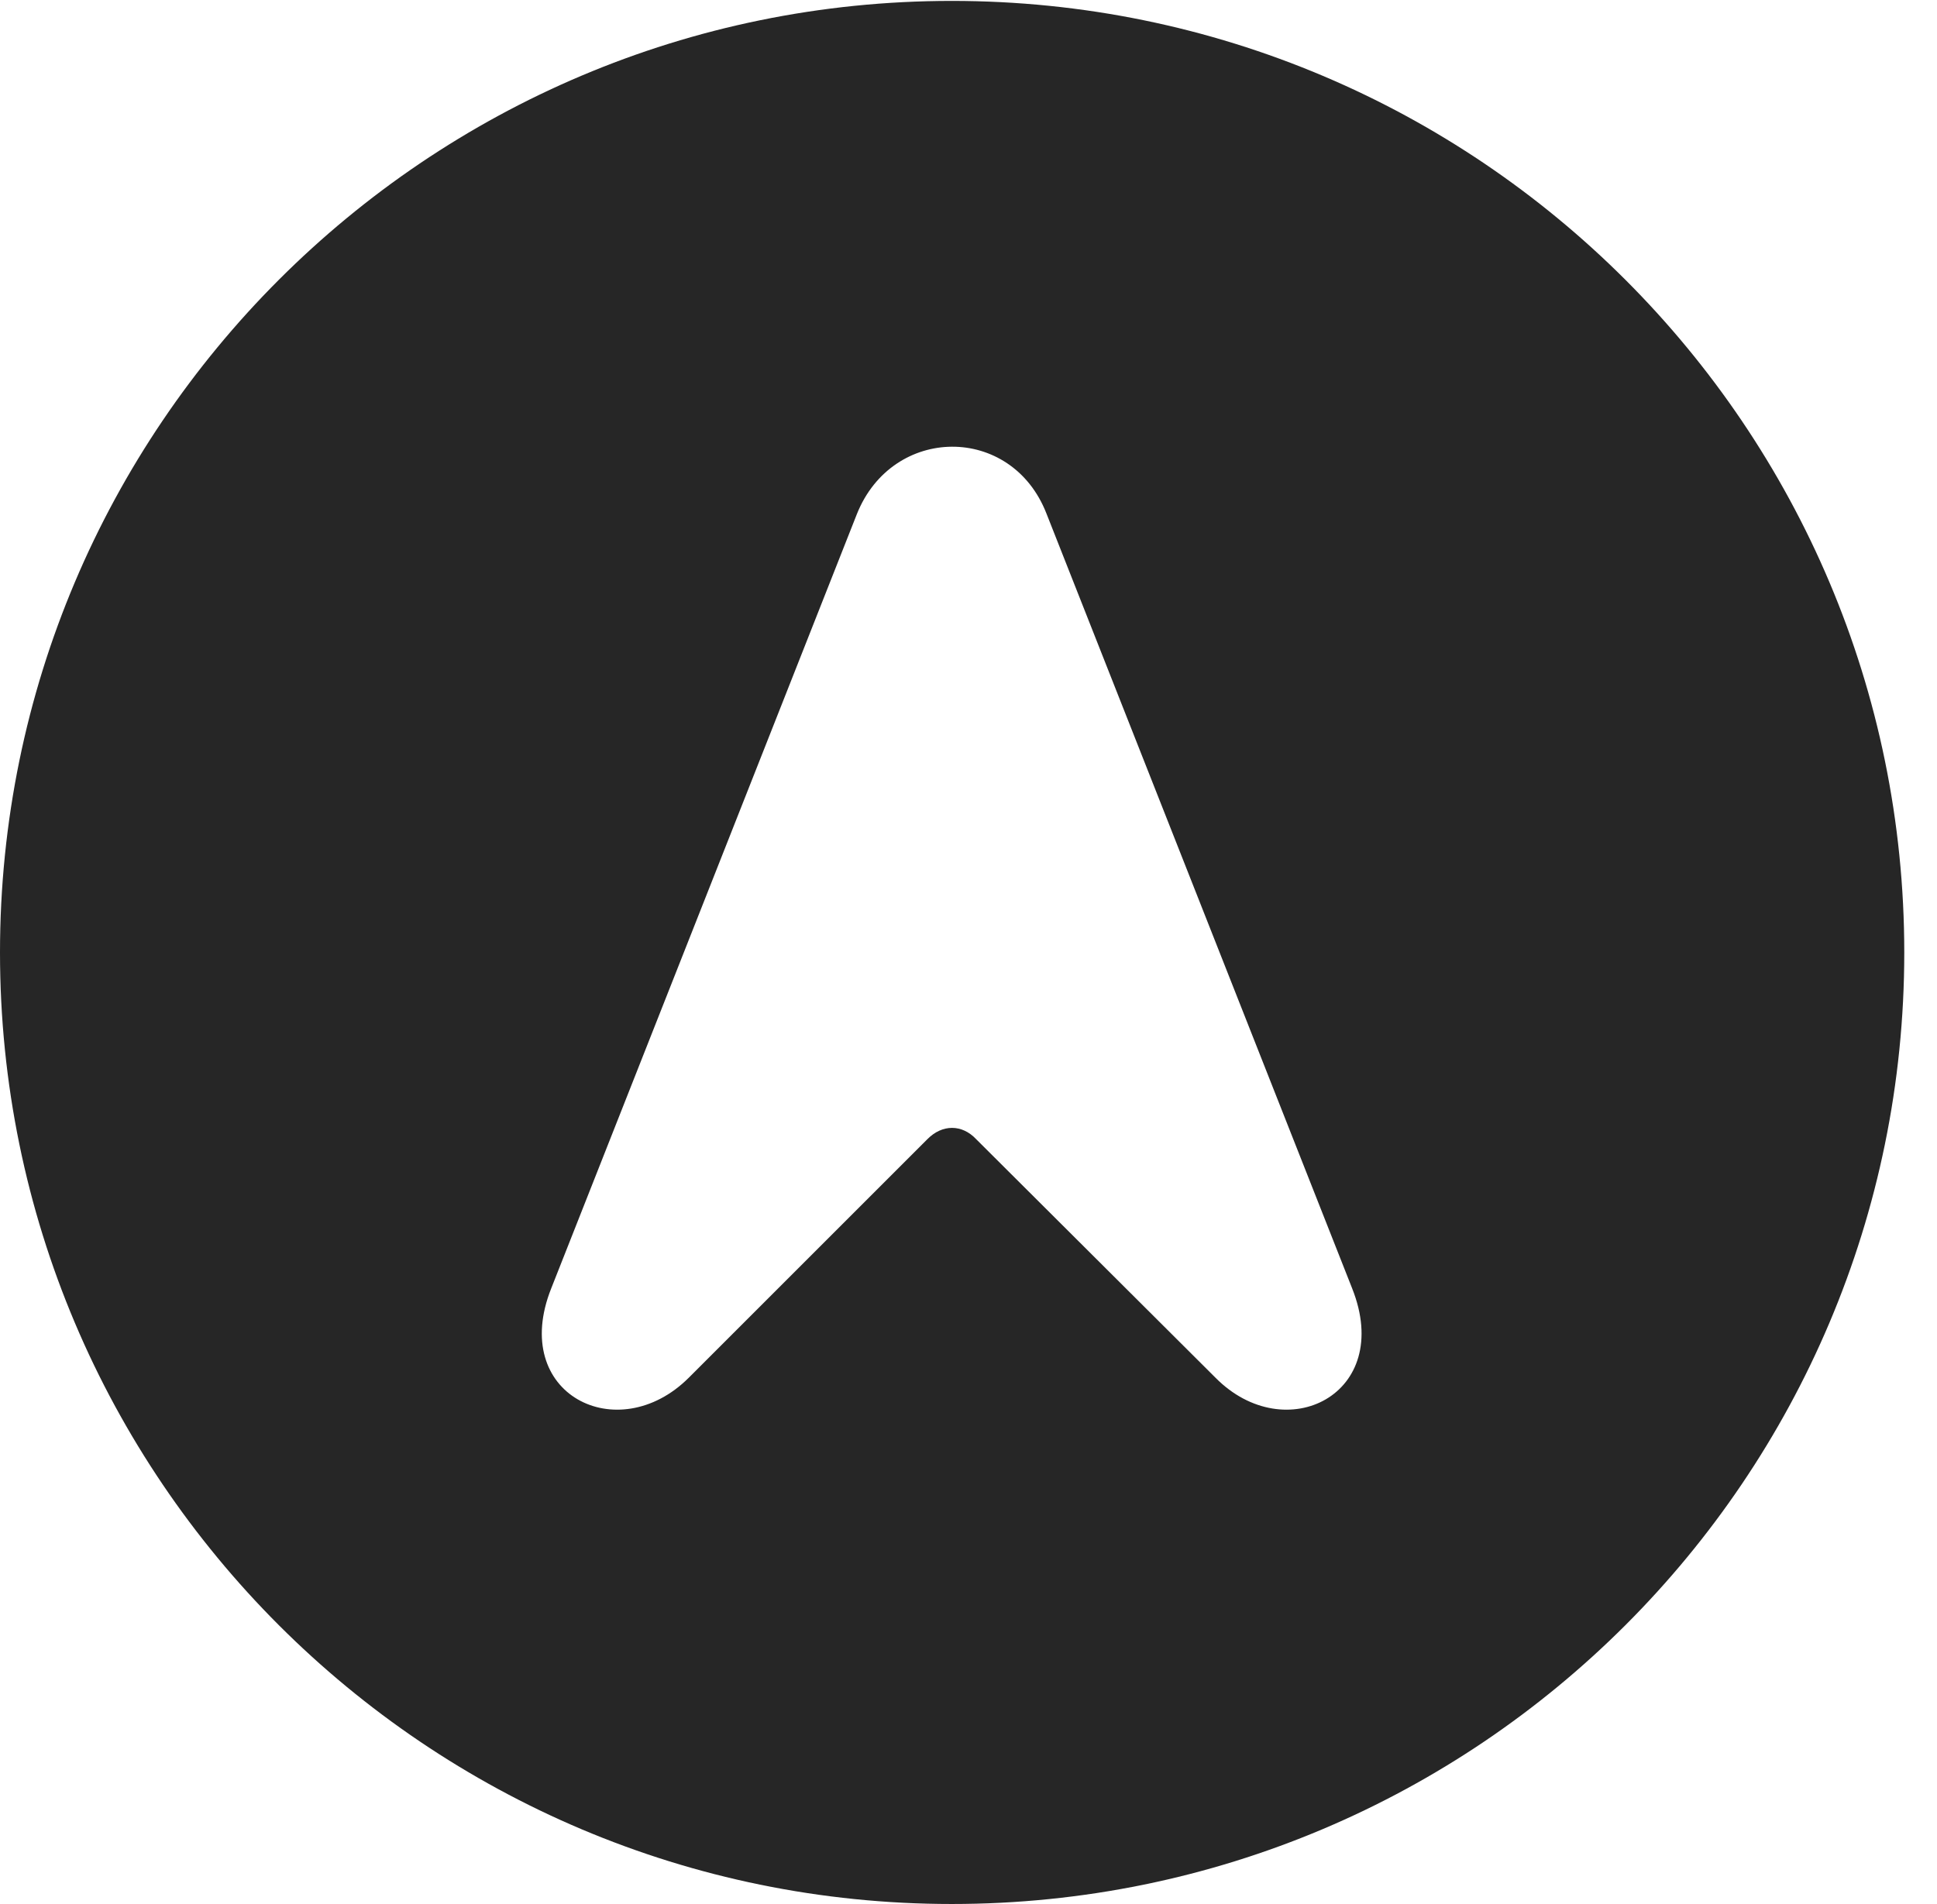 <?xml version="1.0" encoding="UTF-8"?>
<!--Generator: Apple Native CoreSVG 326-->
<!DOCTYPE svg PUBLIC "-//W3C//DTD SVG 1.1//EN" "http://www.w3.org/Graphics/SVG/1.1/DTD/svg11.dtd">
<svg version="1.1" xmlns="http://www.w3.org/2000/svg" xmlns:xlink="http://www.w3.org/1999/xlink"
       viewBox="0 0 21.365 21.006">
       <g>
              <rect height="21.006" opacity="0" width="21.365" x="0" y="0" />
              <path d="M21.004 10.508C21.004 16.304 16.302 21.006 10.498 21.006C4.704 21.006 0 16.304 0 10.508C0 4.714 4.704 0.01 10.498 0.01C16.302 0.01 21.004 4.714 21.004 10.508ZM9.452 5.67L6.08 14.214C5.615 15.383 6.815 15.98 7.597 15.2L10.229 12.568C10.393 12.402 10.611 12.402 10.767 12.568L13.407 15.2C14.178 15.98 15.379 15.383 14.914 14.214L11.542 5.665C11.156 4.676 9.845 4.688 9.452 5.67Z"
                     fill="currentColor" fill-opacity="0.85" />
       </g>
</svg>
